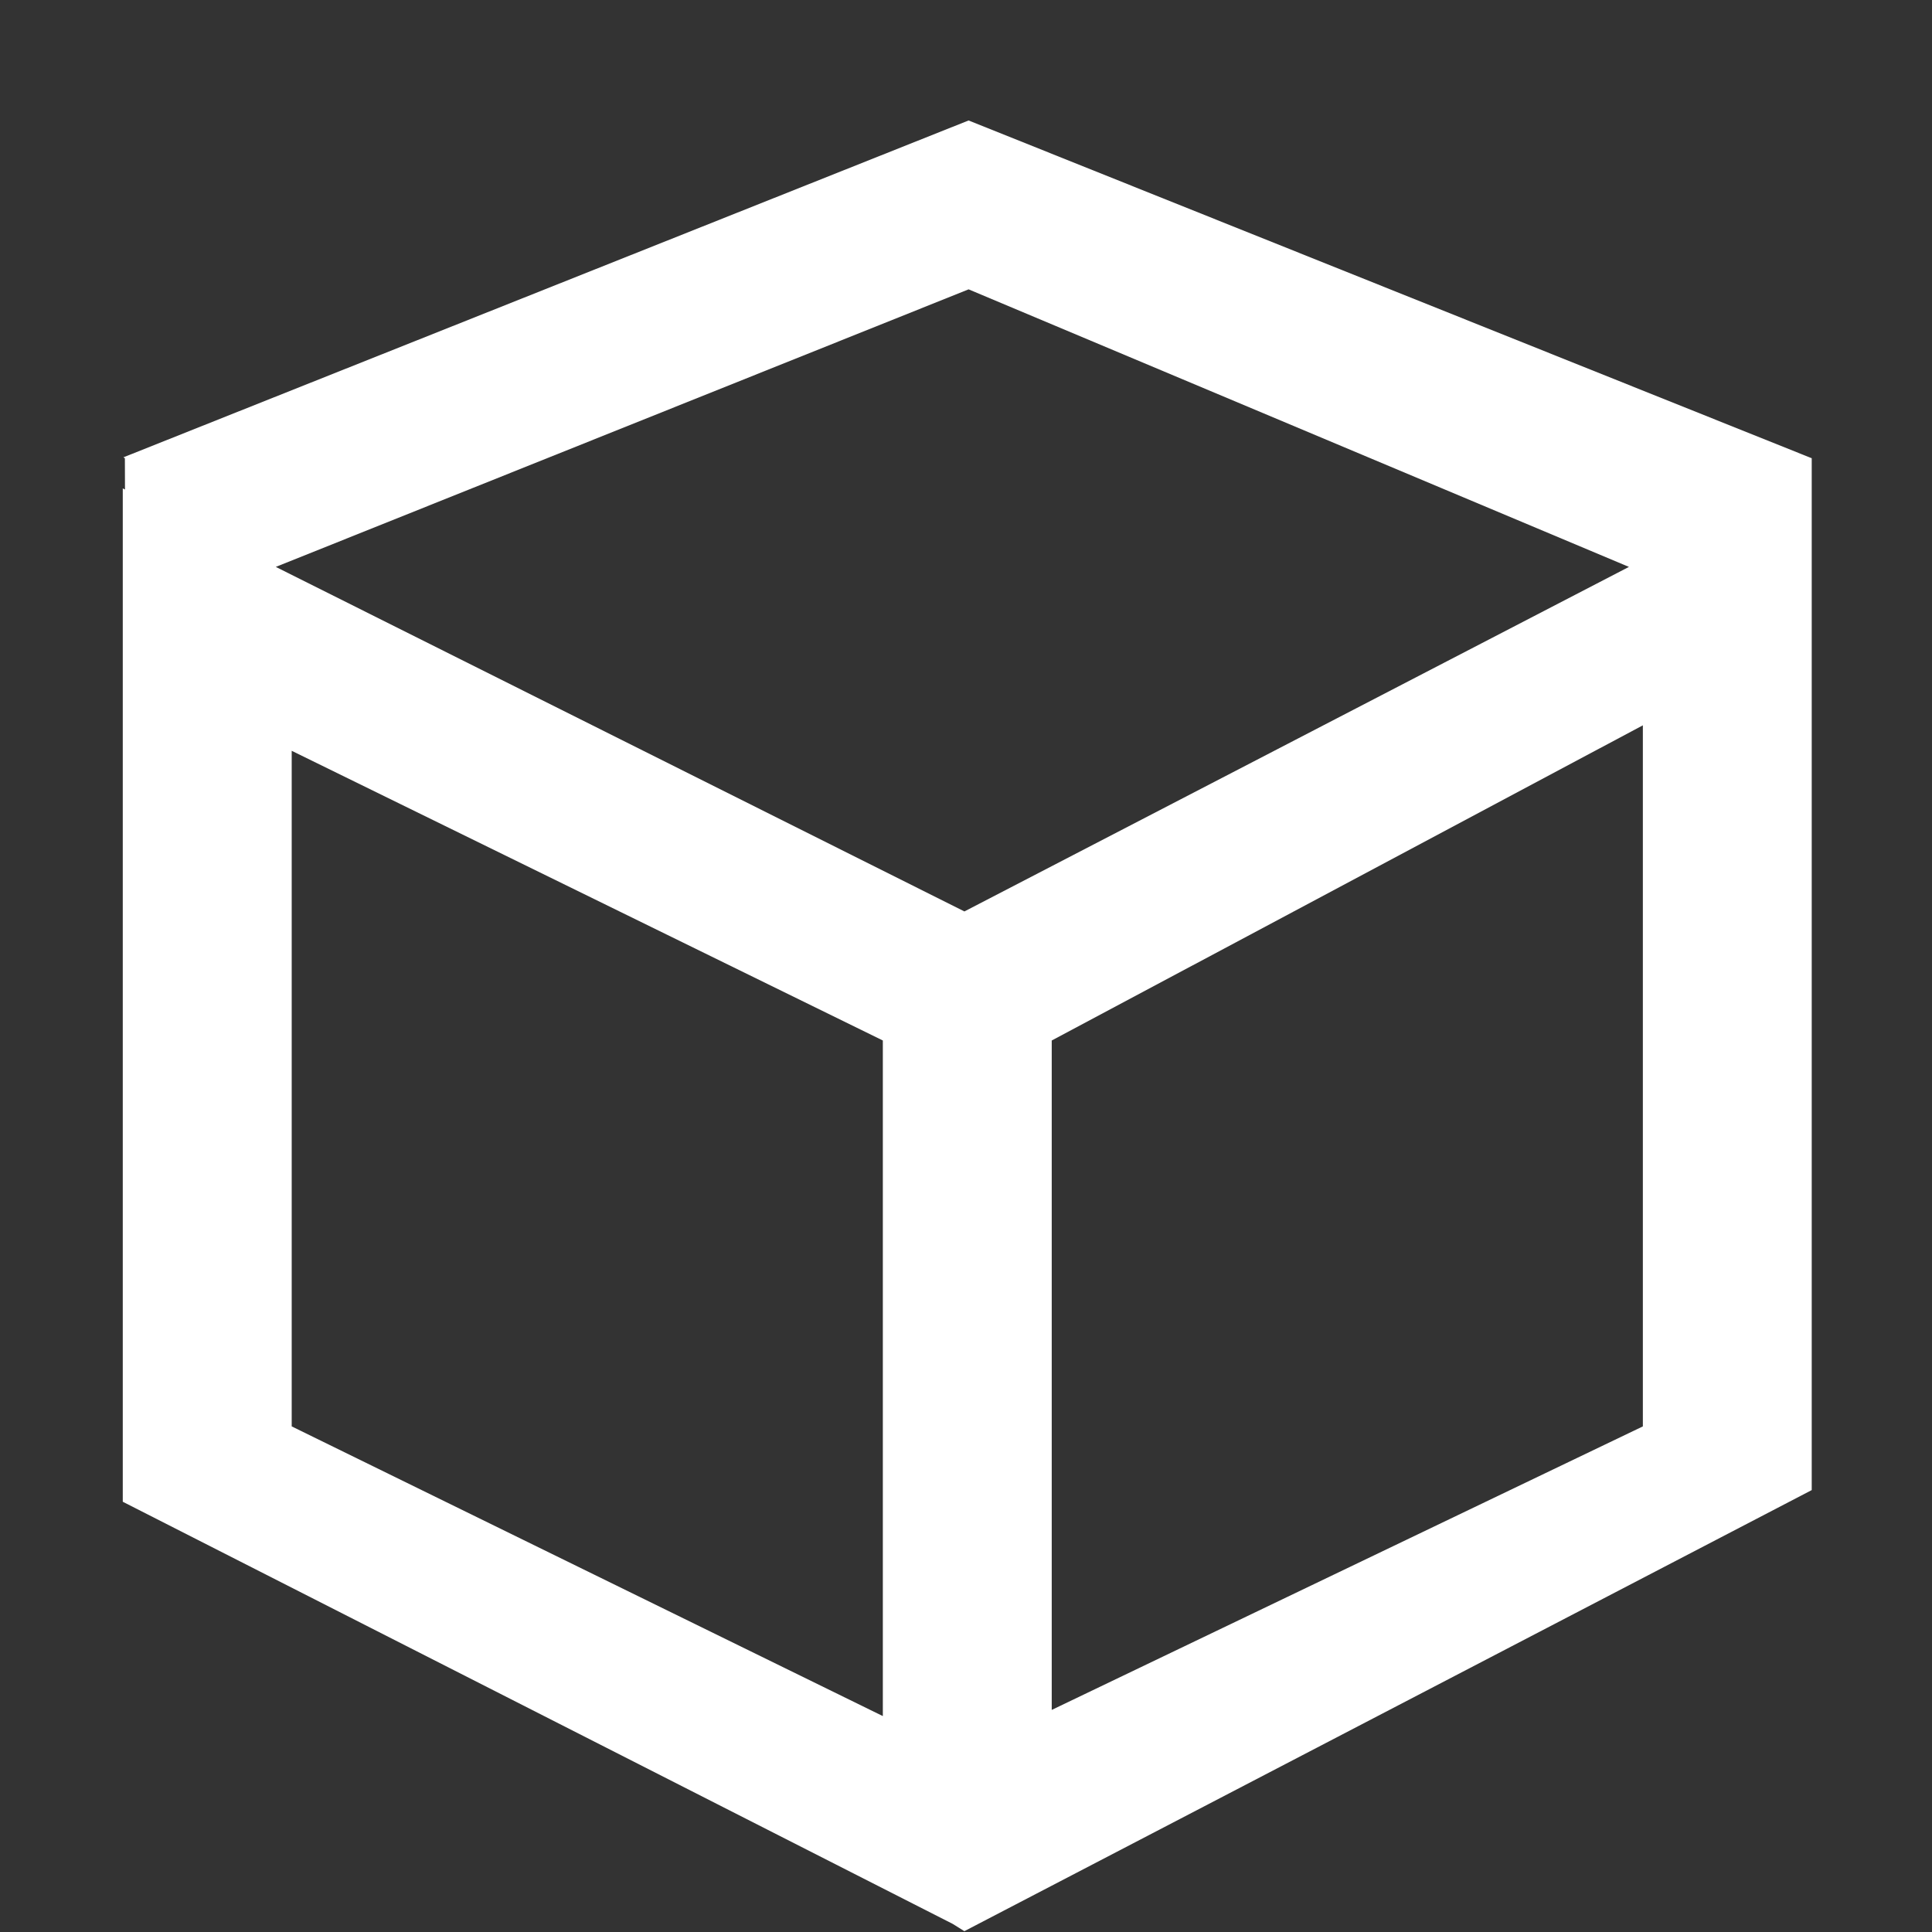 <svg t="1749437314873" class="icon" viewBox="0 0 1024 1024" version="1.1"
    xmlns="http://www.w3.org/2000/svg" p-id="2440" id="mx_n_1749437314873" width="200" height="200">
    <rect x="0" y="0" width="1024" height="1024" fill="#333333" stroke="none"/>
    <path
        d="M960.14 242.83L513.38 63.85 65.41 242.39l0.78 0.49 0.05 16.57-1.17-0.6v537.11l439.86 223.73 6.21 3.87 15.67-8.16 30.61-15.93 402.83-209.69v-547l-0.11 0.05zM467.92 909.56L154.61 756.02V397.94l313.31 153.54v358.08z m402.83-153.54L557.44 906.29v-354.8l313.31-167.06v371.59zM511.16 483.08L146.18 300.47l367.2-147.11 349.99 147.11-352.21 182.61z"
        fill="#ffffff" p-id="2441"></path>
</svg>
